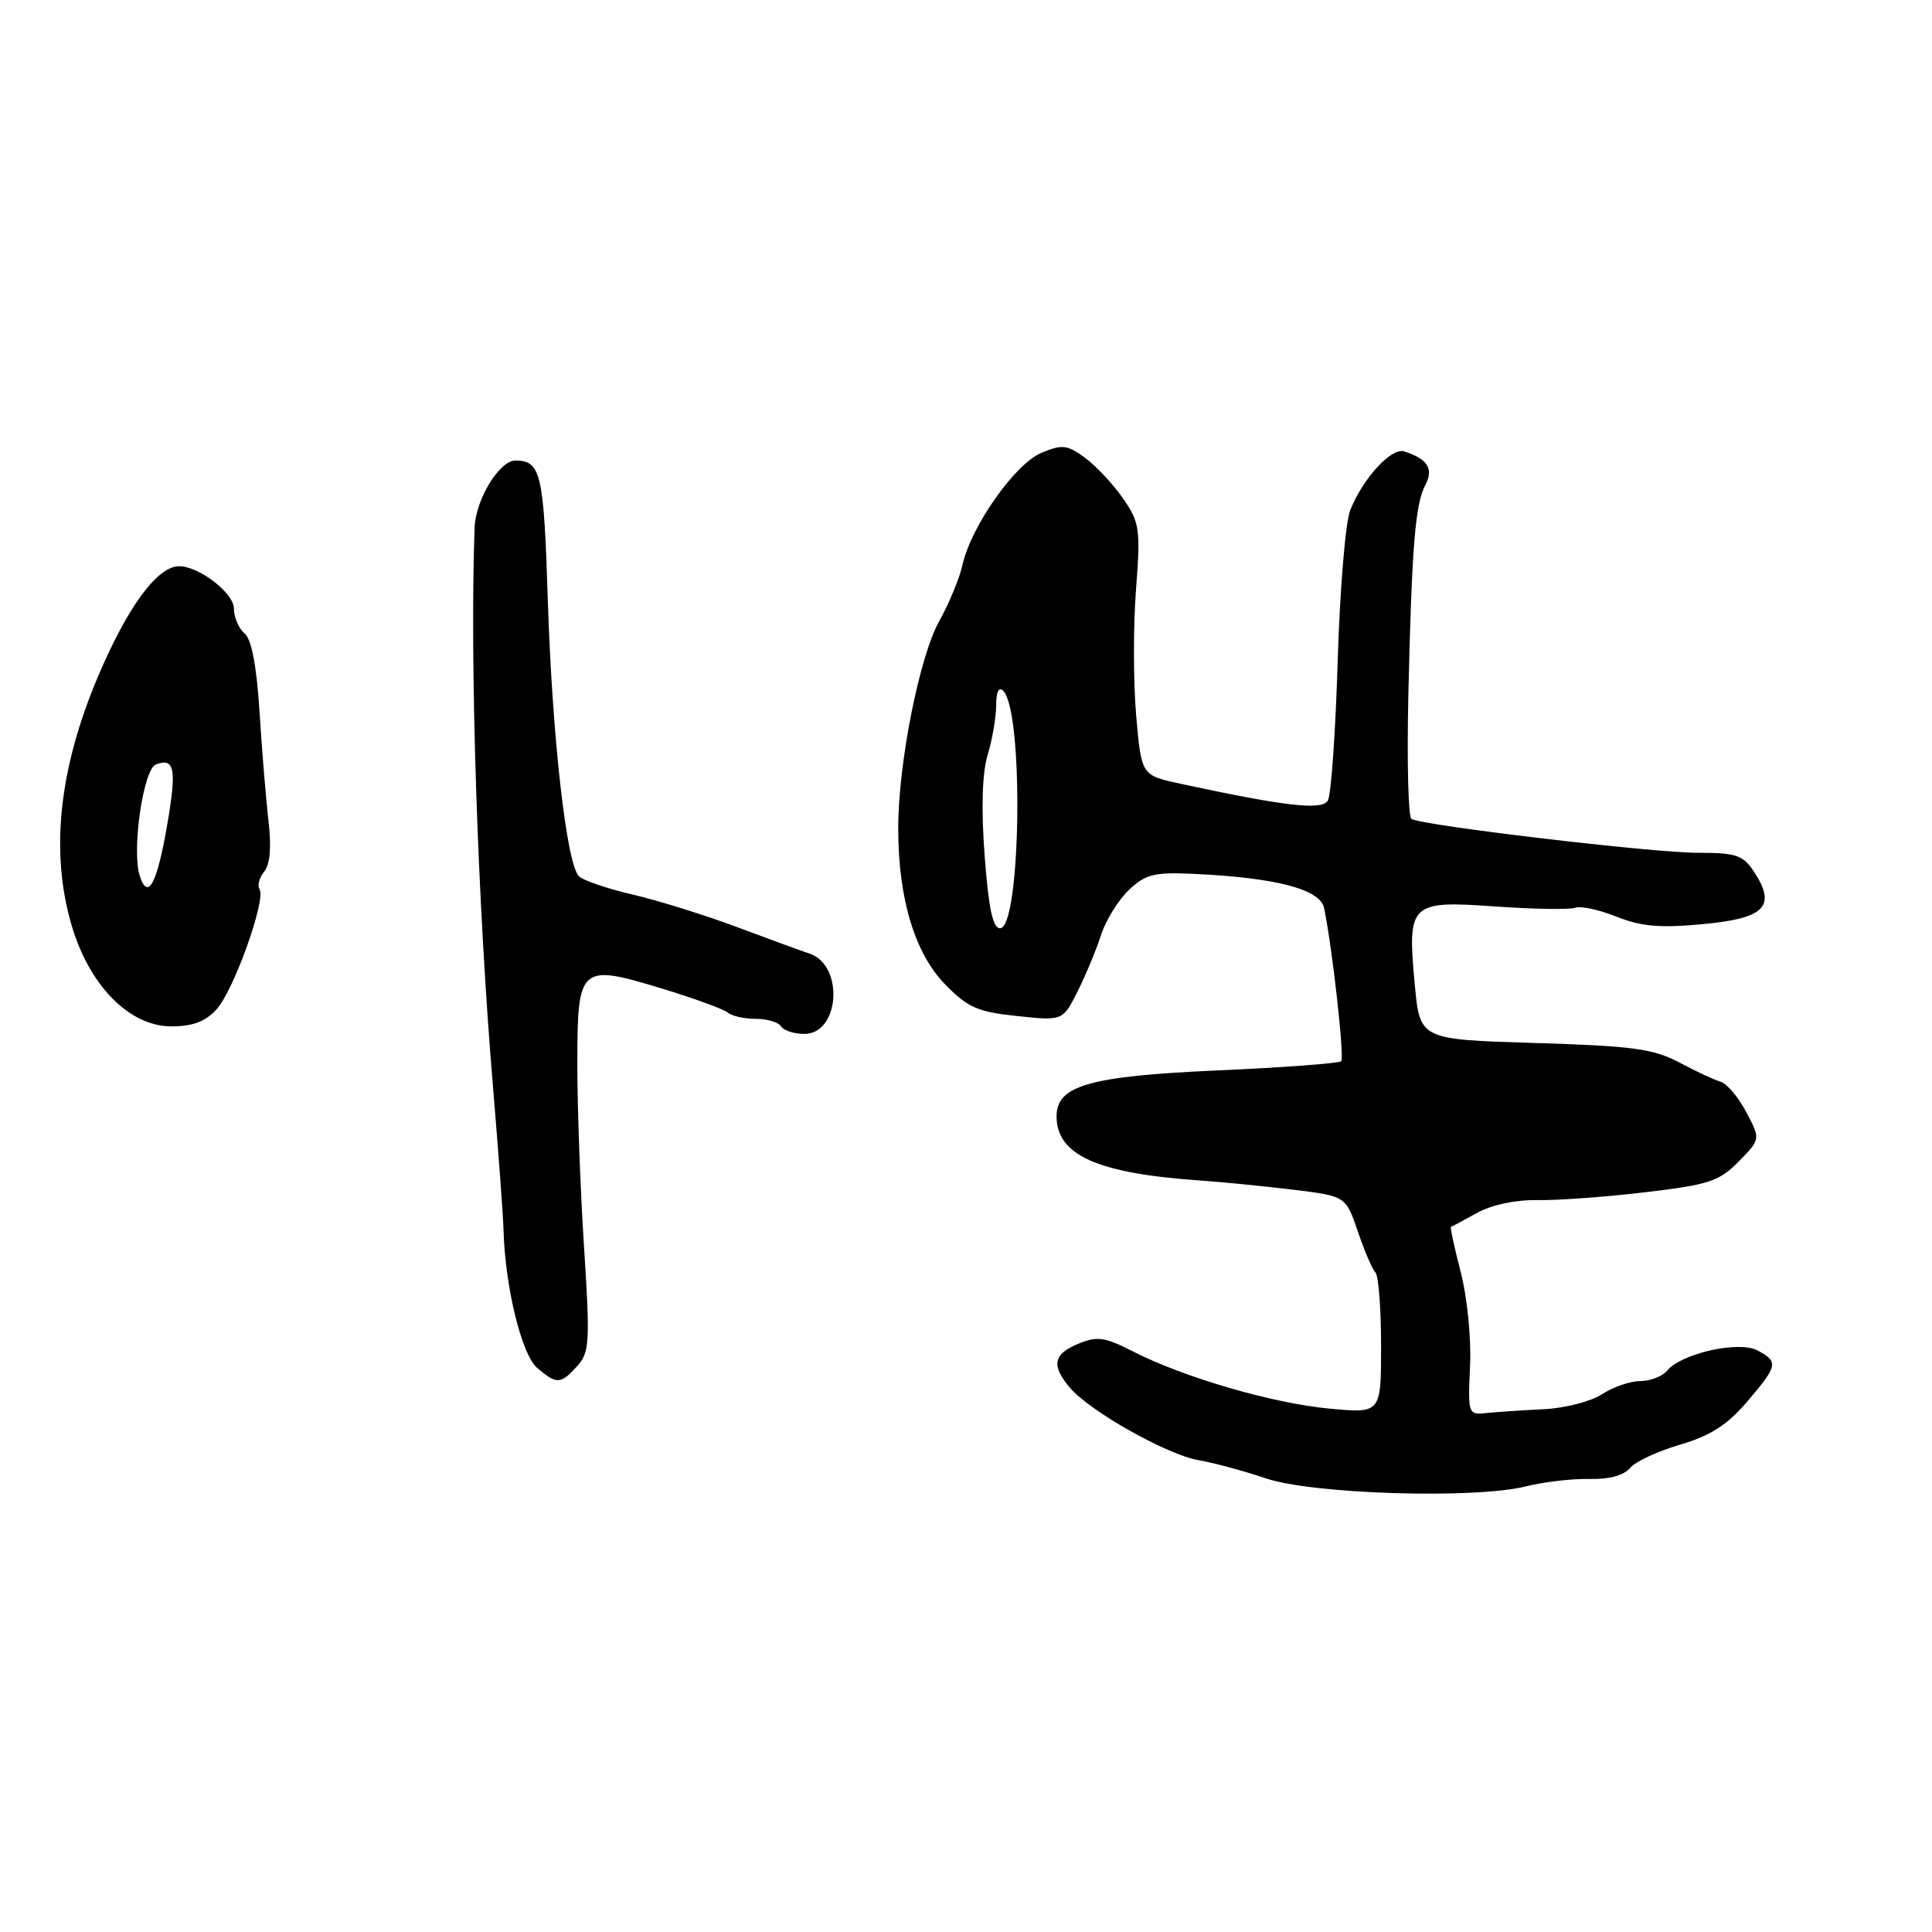 <?xml version="1.0" encoding="UTF-8" standalone="no"?>
<!DOCTYPE svg PUBLIC "-//W3C//DTD SVG 1.1//EN" "http://www.w3.org/Graphics/SVG/1.1/DTD/svg11.dtd" >
<svg xmlns="http://www.w3.org/2000/svg" xmlns:xlink="http://www.w3.org/1999/xlink" version="1.1" viewBox="0 0 256 256">
 <g >
 <path fill="currentColor"
d=" M 202.20 196.95 C 204.57 196.36 208.34 195.92 210.60 195.97 C 213.18 196.04 215.17 195.50 215.98 194.53 C 216.68 193.68 219.67 192.28 222.61 191.43 C 226.60 190.26 228.85 188.83 231.48 185.76 C 235.59 180.95 235.70 180.44 232.88 178.94 C 230.42 177.62 222.81 179.32 220.90 181.62 C 220.27 182.38 218.67 183.00 217.34 183.00 C 216.02 183.00 213.73 183.79 212.26 184.75 C 210.79 185.71 207.32 186.60 204.54 186.73 C 201.77 186.86 198.38 187.09 197.00 187.23 C 194.54 187.50 194.50 187.41 194.79 180.97 C 194.96 177.32 194.41 171.84 193.55 168.54 C 192.71 165.30 192.13 162.62 192.26 162.57 C 192.39 162.53 193.95 161.70 195.71 160.72 C 197.65 159.64 200.83 158.97 203.71 159.02 C 206.35 159.07 212.78 158.60 218.00 157.98 C 226.45 156.98 227.82 156.53 230.39 153.90 C 233.29 150.95 233.29 150.95 231.39 147.36 C 230.35 145.39 228.82 143.58 228.00 143.34 C 227.18 143.10 224.70 141.95 222.51 140.78 C 219.09 138.97 216.32 138.59 203.33 138.20 C 188.15 137.74 188.15 137.74 187.47 130.50 C 186.45 119.65 186.81 119.31 198.13 120.11 C 203.25 120.47 208.01 120.55 208.72 120.28 C 209.43 120.01 211.89 120.54 214.19 121.46 C 217.46 122.77 219.97 122.99 225.66 122.45 C 233.85 121.69 235.42 120.09 232.44 115.55 C 230.97 113.30 230.08 113.00 224.92 113.00 C 219.01 113.00 188.42 109.38 187.02 108.51 C 186.60 108.25 186.42 100.94 186.61 92.27 C 187.06 72.47 187.52 66.76 188.88 64.23 C 190.01 62.12 189.14 60.78 186.04 59.81 C 184.34 59.29 180.58 63.40 178.91 67.61 C 178.28 69.20 177.53 78.22 177.25 87.66 C 176.96 97.09 176.38 105.39 175.94 106.09 C 175.13 107.40 170.35 106.85 156.37 103.84 C 151.24 102.73 151.24 102.73 150.55 94.83 C 150.17 90.48 150.16 83.00 150.52 78.21 C 151.14 70.13 151.02 69.25 148.84 66.09 C 147.55 64.22 145.29 61.79 143.81 60.69 C 141.43 58.93 140.77 58.85 138.00 60.00 C 134.50 61.45 128.65 69.76 127.53 74.87 C 127.14 76.62 125.76 79.96 124.46 82.29 C 121.81 87.03 118.99 101.32 119.02 109.88 C 119.04 119.09 121.21 126.28 125.19 130.39 C 128.23 133.51 129.52 134.08 134.76 134.63 C 140.82 135.27 140.82 135.27 142.78 131.38 C 143.85 129.25 145.25 125.88 145.89 123.90 C 146.53 121.92 148.21 119.22 149.61 117.90 C 151.82 115.82 152.97 115.54 158.33 115.80 C 169.14 116.31 174.94 117.84 175.45 120.32 C 176.55 125.64 178.17 140.16 177.71 140.62 C 177.43 140.90 170.04 141.45 161.27 141.84 C 144.36 142.59 140.00 143.84 140.00 147.91 C 140.00 153.06 145.39 155.48 159.00 156.42 C 162.03 156.63 167.61 157.19 171.42 157.65 C 178.33 158.50 178.33 158.50 179.92 163.18 C 180.79 165.75 181.84 168.19 182.25 168.60 C 182.66 169.00 183.00 173.37 183.00 178.31 C 183.00 187.29 183.00 187.29 176.17 186.65 C 168.65 185.95 156.92 182.54 150.14 179.08 C 146.39 177.16 145.38 177.02 142.89 178.05 C 139.57 179.42 139.27 180.92 141.75 183.86 C 144.38 186.98 154.63 192.76 158.81 193.48 C 160.84 193.83 164.84 194.91 167.70 195.88 C 173.87 197.99 195.43 198.65 202.20 196.95 Z  M 76.48 181.02 C 78.12 179.21 78.20 177.84 77.39 165.27 C 76.90 157.70 76.50 146.82 76.50 141.11 C 76.50 127.93 76.79 127.67 87.68 130.98 C 91.98 132.29 95.93 133.73 96.45 134.18 C 96.97 134.63 98.63 135.00 100.14 135.00 C 101.65 135.00 103.16 135.45 103.50 136.00 C 103.84 136.55 105.23 137.00 106.58 137.00 C 111.28 137.00 111.87 127.89 107.27 126.36 C 106.29 126.04 102.01 124.47 97.76 122.88 C 93.50 121.28 87.24 119.33 83.86 118.54 C 80.48 117.76 77.26 116.66 76.71 116.11 C 75.06 114.46 73.17 97.64 72.59 79.58 C 72.06 62.70 71.68 61.06 68.32 61.02 C 66.20 60.99 63.03 66.16 62.89 69.87 C 62.23 87.91 63.28 119.73 65.33 144.08 C 66.04 152.56 66.67 161.07 66.72 163.00 C 66.93 170.51 69.12 179.49 71.17 181.25 C 73.77 183.47 74.29 183.44 76.48 181.02 Z  M 28.69 133.75 C 30.98 131.23 35.27 119.24 34.39 117.83 C 34.08 117.32 34.36 116.27 35.01 115.49 C 35.79 114.55 35.98 112.23 35.58 108.78 C 35.24 105.88 34.70 99.36 34.39 94.29 C 34.00 88.20 33.33 84.69 32.40 83.92 C 31.63 83.28 31.00 81.80 30.99 80.63 C 30.99 78.56 26.27 74.96 23.67 75.03 C 20.79 75.11 16.88 80.46 12.99 89.63 C 7.82 101.84 6.64 112.82 9.46 122.51 C 11.80 130.57 17.13 136.00 22.71 136.00 C 25.53 136.00 27.23 135.36 28.69 133.75 Z  M 130.47 113.39 C 130.00 107.11 130.14 102.49 130.87 100.03 C 131.49 97.96 132.00 94.99 132.00 93.43 C 132.00 91.66 132.35 90.95 132.94 91.55 C 135.68 94.32 135.28 123.00 132.51 123.00 C 131.55 123.00 130.99 120.33 130.47 113.39 Z  M 18.51 116.03 C 17.43 112.64 18.99 101.94 20.65 101.30 C 23.14 100.35 23.43 101.86 22.16 109.27 C 20.81 117.14 19.58 119.41 18.51 116.03 Z "/>
</g>
</svg>